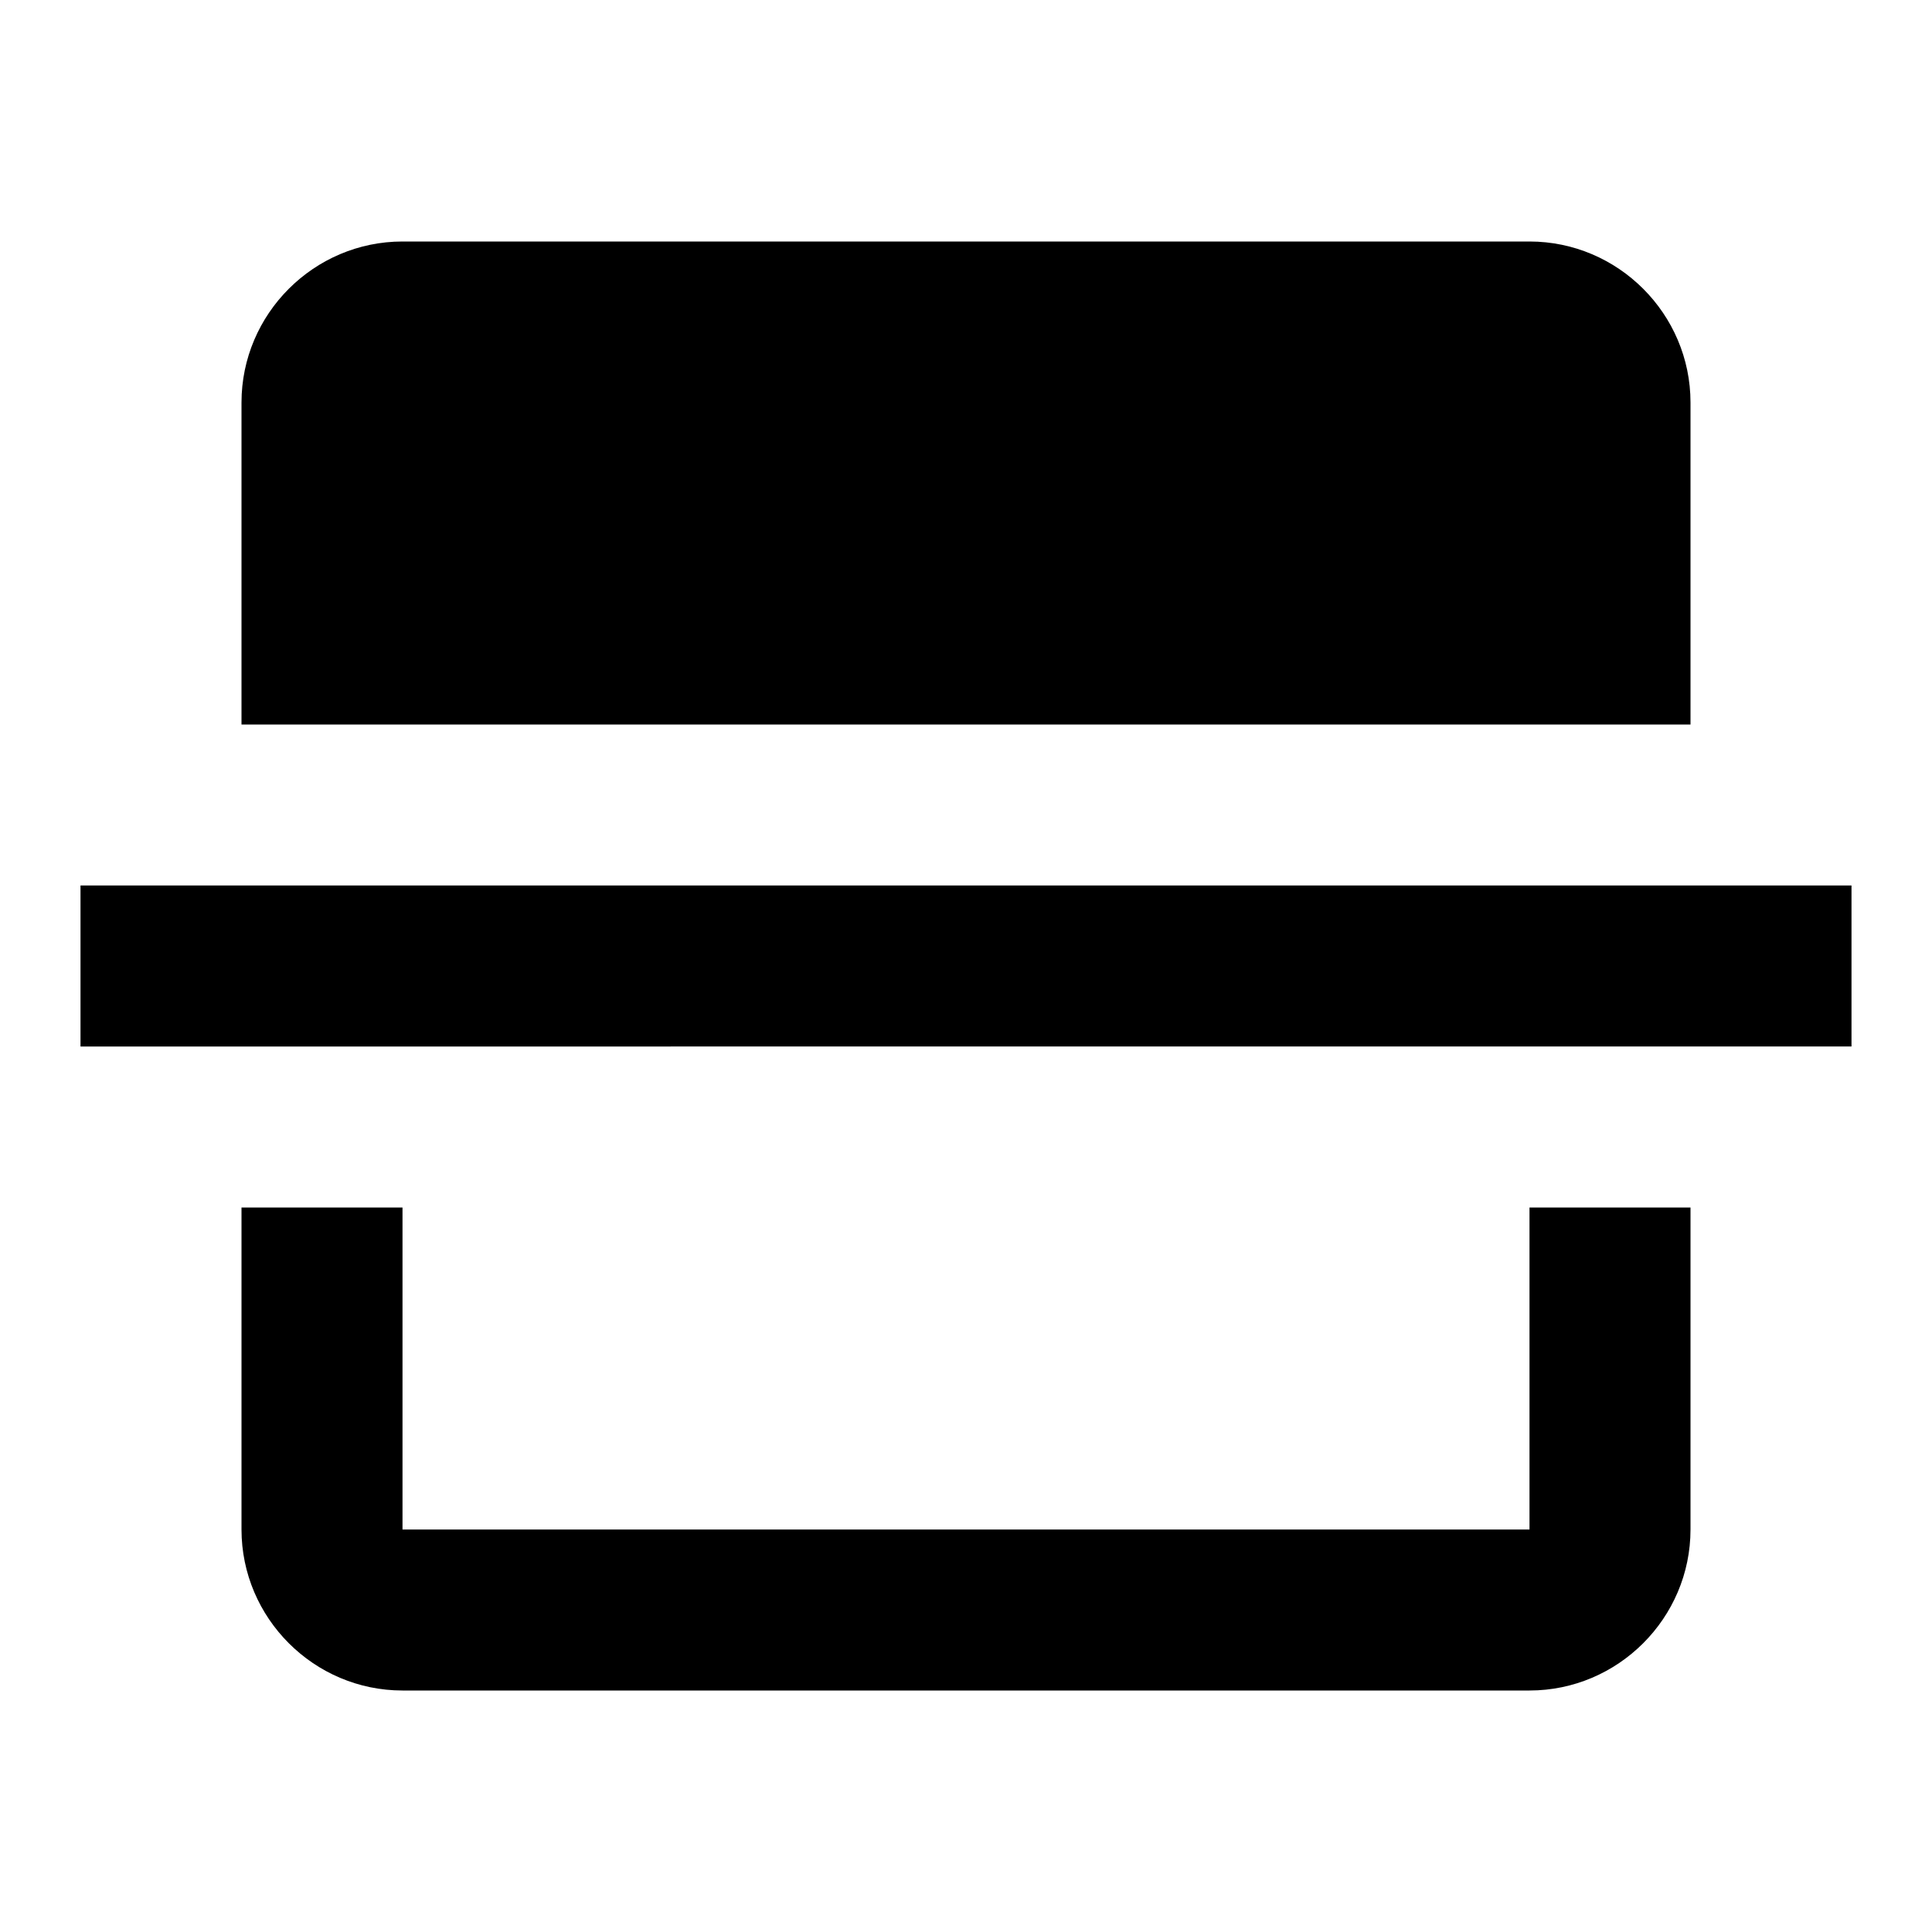 <?xml version="1.0" encoding="UTF-8" standalone="no"?>
<svg
   viewBox="0 0 24 24"
   version="1.1"
   id="svg1"
   sodipodi:docname="mirror_ver.svg"
   inkscape:version="1.3 (0e150ed6c4, 2023-07-21)"
   xmlns:inkscape="http://www.inkscape.org/namespaces/inkscape"
   xmlns:sodipodi="http://sodipodi.sourceforge.net/DTD/sodipodi-0.dtd"
   xmlns="http://www.w3.org/2000/svg"
   xmlns:svg="http://www.w3.org/2000/svg">
  <defs
     id="defs1" />
  <sodipodi:namedview
     id="namedview1"
     pagecolor="#ffffff"
     bordercolor="#999999"
     borderopacity="1"
     inkscape:showpageshadow="0"
     inkscape:pageopacity="0"
     inkscape:pagecheckerboard="0"
     inkscape:deskcolor="#d1d1d1"
     inkscape:zoom="35.125"
     inkscape:cx="11.985765"
     inkscape:cy="12"
     inkscape:window-width="1920"
     inkscape:window-height="1015"
     inkscape:window-x="0"
     inkscape:window-y="0"
     inkscape:window-maximized="1"
     inkscape:current-layer="svg1" />
  <g
     id="g1"
     transform="rotate(90,12,12)">
    <path
       d="m 3,5 v 14 c 0,1.1 0.9,2 2,2 H 9 V 19 5 3 H 5 C 3.9,3 3,3.9 3,5"
       id="path1"
       sodipodi:nodetypes="cssccccsc"
       style="display:inline" />
    <path
       d="m 21,5 v 14 c 0,1.1 -0.9,2 -2,2 h -4 v -2 h 4 V 5 H 15 V 3 h 4 c 1.1,0 2,0.9 2,2 M 13,23 H 11 V 1 h 2"
       id="path2"
       sodipodi:nodetypes="cssccccccsccccc"
       style="display:inline" />
  </g>
</svg>
